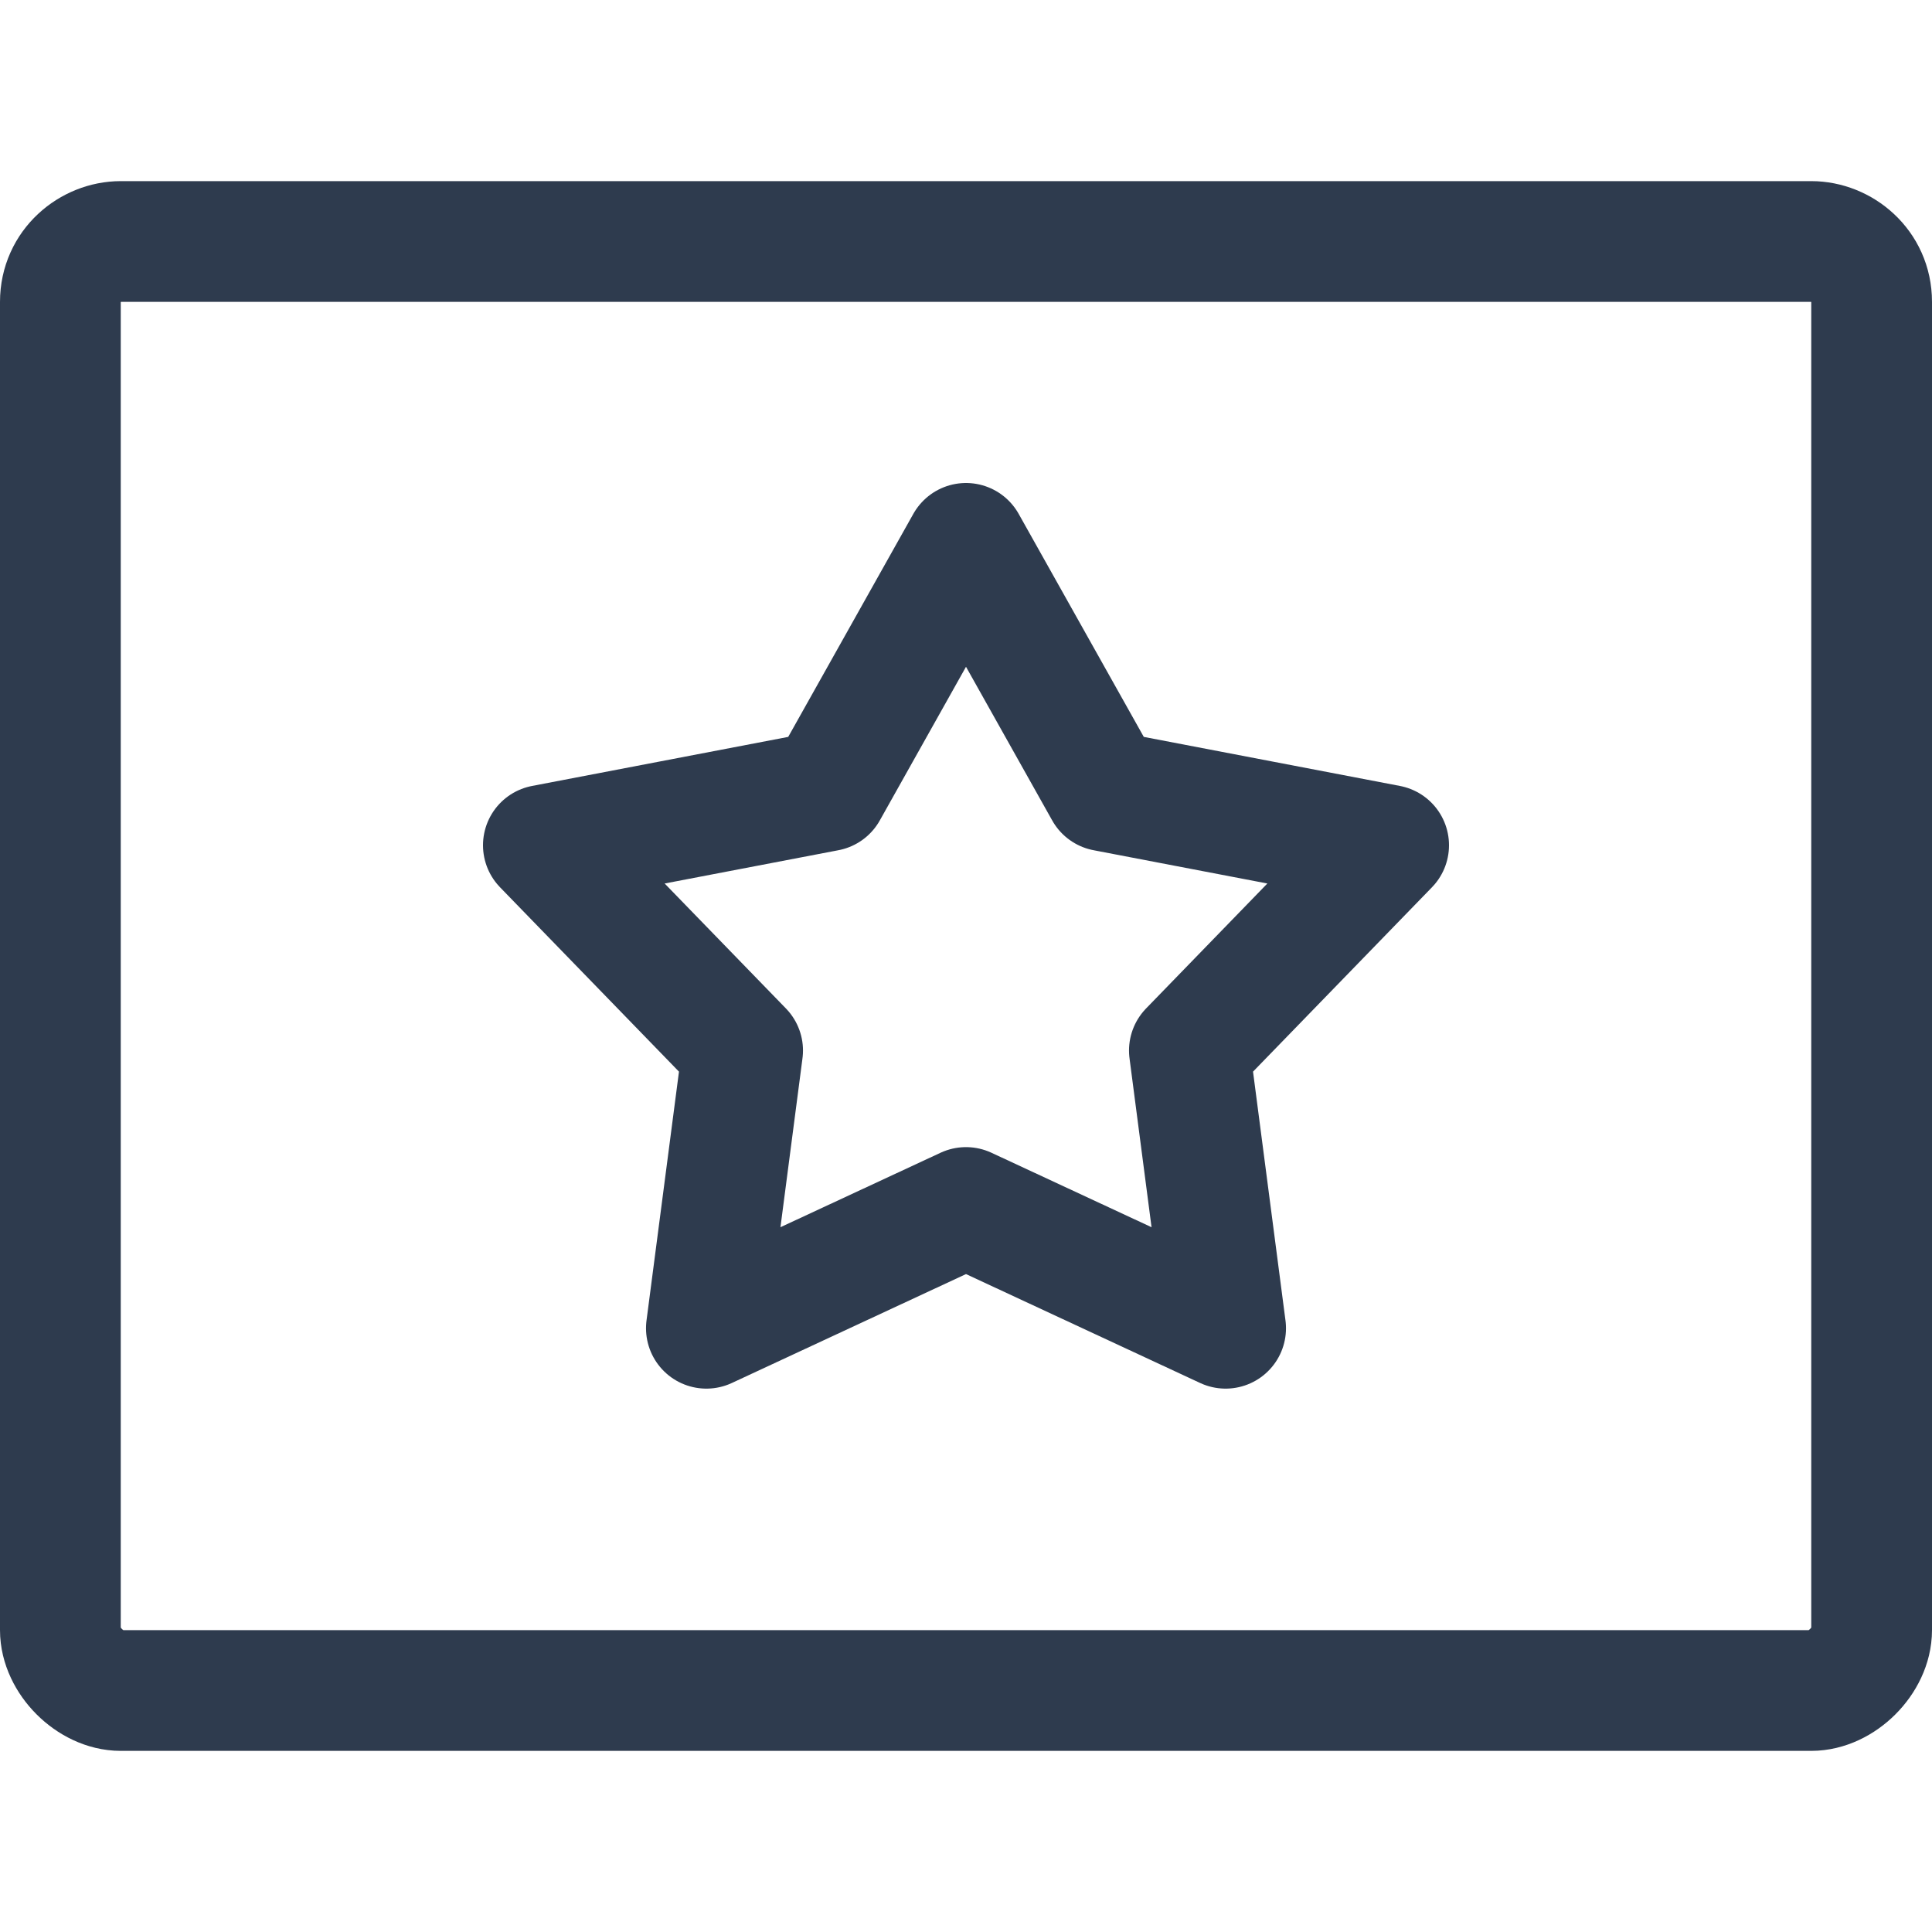 <svg xmlns="http://www.w3.org/2000/svg" viewBox="0 0 32 32" width="32" height="32">
  <polygon fill="none" stroke="#2E3B4E" stroke-width="2" stroke-linecap="round" stroke-linejoin="round" stroke-miterlimit="10" points=" 18.3 13.1 23 14 19.7 17.4 20.3 22 16 20 11.7 22 12.3 17.4 9 14 13.7 13.1 16 9 " />
  <path fill="none" stroke="#2E3B4E" stroke-width="2" stroke-linecap="round" stroke-linejoin="round" stroke-miterlimit="10" d="M30 28H2c-0.5 0-1-0.5-1-1V5c0-0.6 0.5-1 1-1h28c0.5 0 1 0.4 1 1v22C31 27.5 30.5 28 30 28z" />
</svg>
